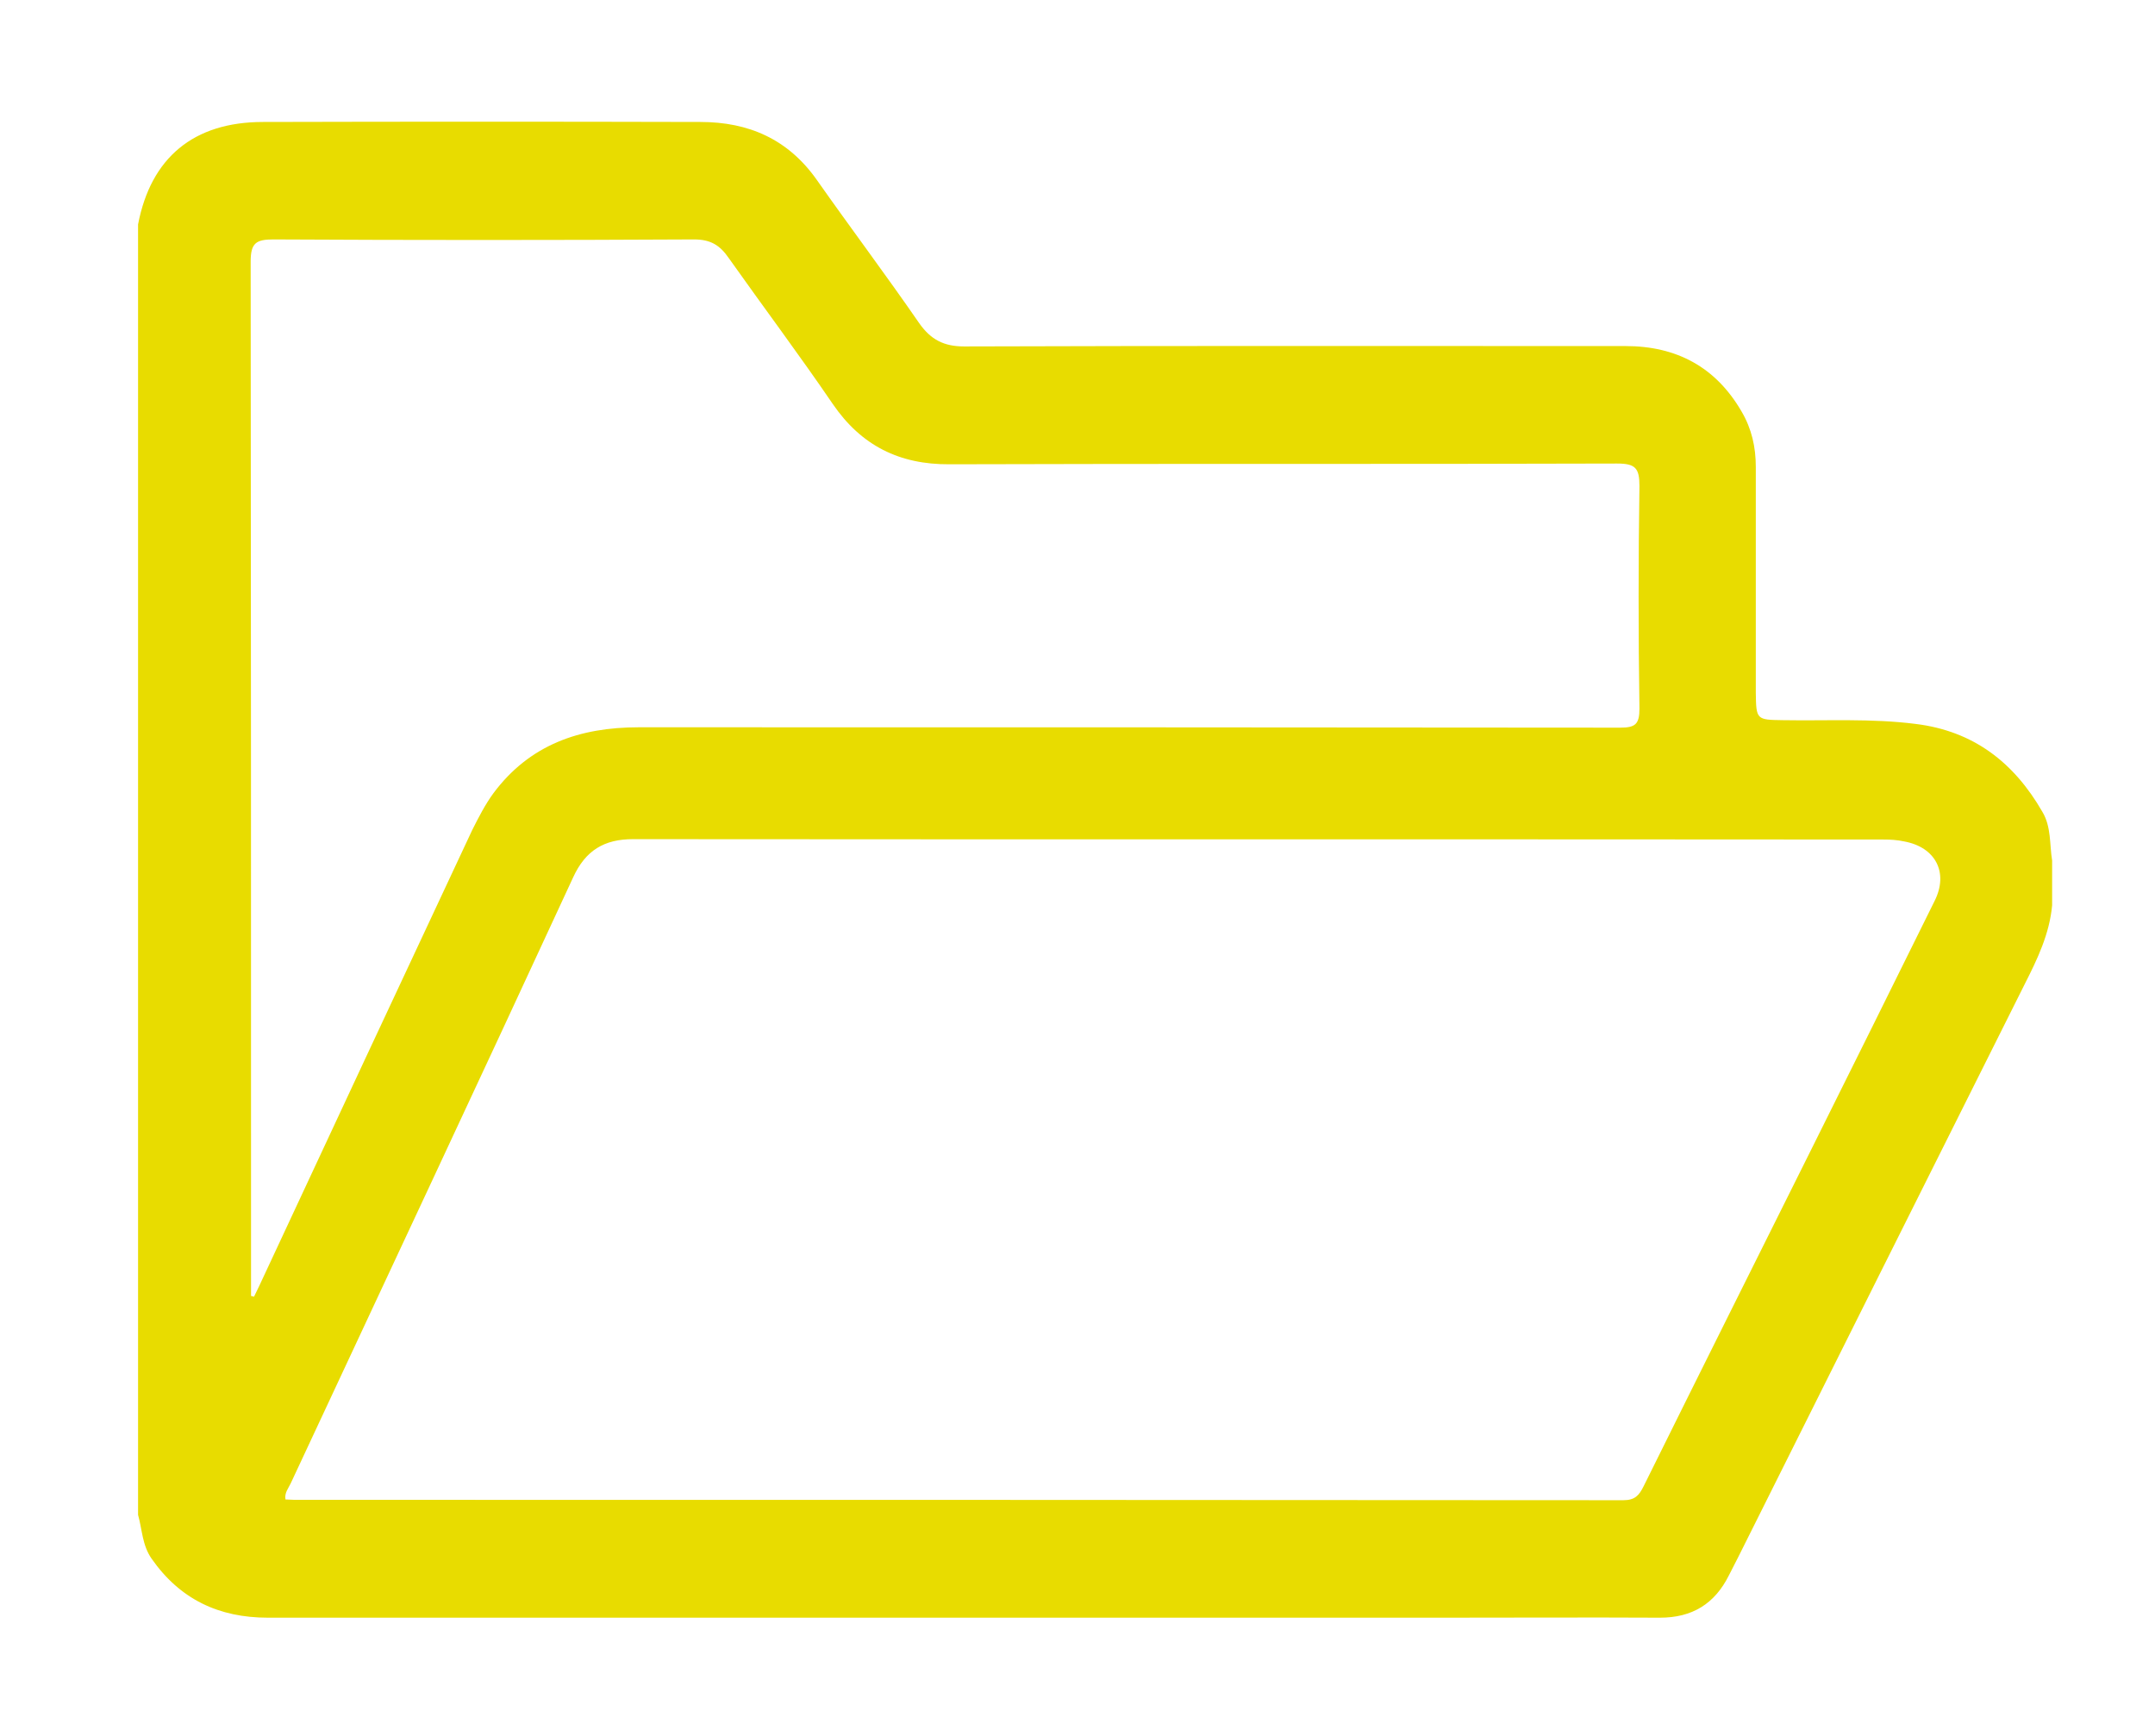<?xml version="1.0" encoding="utf-8"?>
<!-- Generator: Adobe Illustrator 27.0.0, SVG Export Plug-In . SVG Version: 6.00 Build 0)  -->
<svg version="1.1" id="Calque_1" xmlns="http://www.w3.org/2000/svg" xmlns:xlink="http://www.w3.org/1999/xlink" x="0px" y="0px"
	 viewBox="0 0 576 464" style="enable-background:new 0 0 576 464;" xml:space="preserve">
<style type="text/css">
	.st0{fill:#E8DC00;}
</style>
<path class="st0" d="M545.9,217c-7.6-13.2-18.4-21.6-33.9-23.5c-11.8-1.5-23.6-0.8-35.4-1c-7.1-0.1-7.2-0.1-7.3-7.3
	c0-20.1,0-40.3,0-60.4c0-5.3-1.1-10.2-3.8-14.8c-6.9-11.9-17.4-17.5-31-17.5c-58.9,0-117.9-0.1-176.8,0.1c-5.4,0-8.9-1.8-12-6.2
	c-8.9-12.9-18.3-25.4-27.3-38.2c-7.7-11-18.3-15.6-31.2-15.6c-38.9-0.1-77.9-0.1-116.9,0c-18.6,0-30,9.6-33.4,27.4
	c0,115,0,229.9,0,344.9c1.1,3.9,1.1,8.1,3.6,11.7c7.6,10.9,18,15.8,31.1,15.8c104.6,0,209.1,0,313.7,0c19.5,0,39-0.1,58.4,0
	c8.6,0,14.6-3.7,18.4-11.3c0.8-1.6,1.7-3.3,2.5-4.9c25.5-51.1,51.1-102.2,76.6-153.2c3.4-6.7,6.6-13.4,7.3-21c0-4,0-8,0-12
	C547.8,225.7,548.3,221,545.9,217z M69.3,343.7c-0.5,1-0.9,1.9-1.4,2.9c-0.3-0.1-0.5-0.1-0.8-0.2c0-1.6,0-3.2,0-4.7
	c0-90.6,0-181.2-0.1-271.8c0-5,1.5-5.9,6.1-5.9c37.5,0.2,74.9,0.2,112.4,0c4.4,0,6.9,1.5,9.3,5C204,82,213.6,94.8,222.6,108
	c7.6,11.1,17.8,16.2,31.2,16.1c59.5-0.2,118.9,0,178.4-0.2c4.9,0,6,1.2,6,6c-0.3,19.8-0.3,39.6,0,59.5c0,4.2-1.1,5.1-5.2,5.1
	c-87.4-0.1-174.9-0.1-262.3-0.1c-15.7,0-29.1,4.6-38.8,17.6c-2.2,3-4,6.5-5.7,9.9C107.2,262.5,88.2,303.1,69.3,343.7z M517.1,240.8
	c-11,22.3-22.1,44.6-33.2,66.9c-14.9,29.9-29.8,59.7-44.6,89.6c-1.2,2.4-2.3,3.7-5.4,3.7c-118.4-0.1-236.8-0.1-355.2-0.1
	c-0.8,0-1.6-0.1-2.4-0.1c-0.3-1.8,0.8-3,1.4-4.3c25.2-54,50.5-107.9,75.5-162c3.3-7.2,8.3-10.2,16-10.2c111.4,0.1,222.8,0,334.2,0.1
	c1.8,0,3.7,0.1,5.5,0.5C517.3,226.4,520.9,233.2,517.1,240.8z"/>
</svg>
